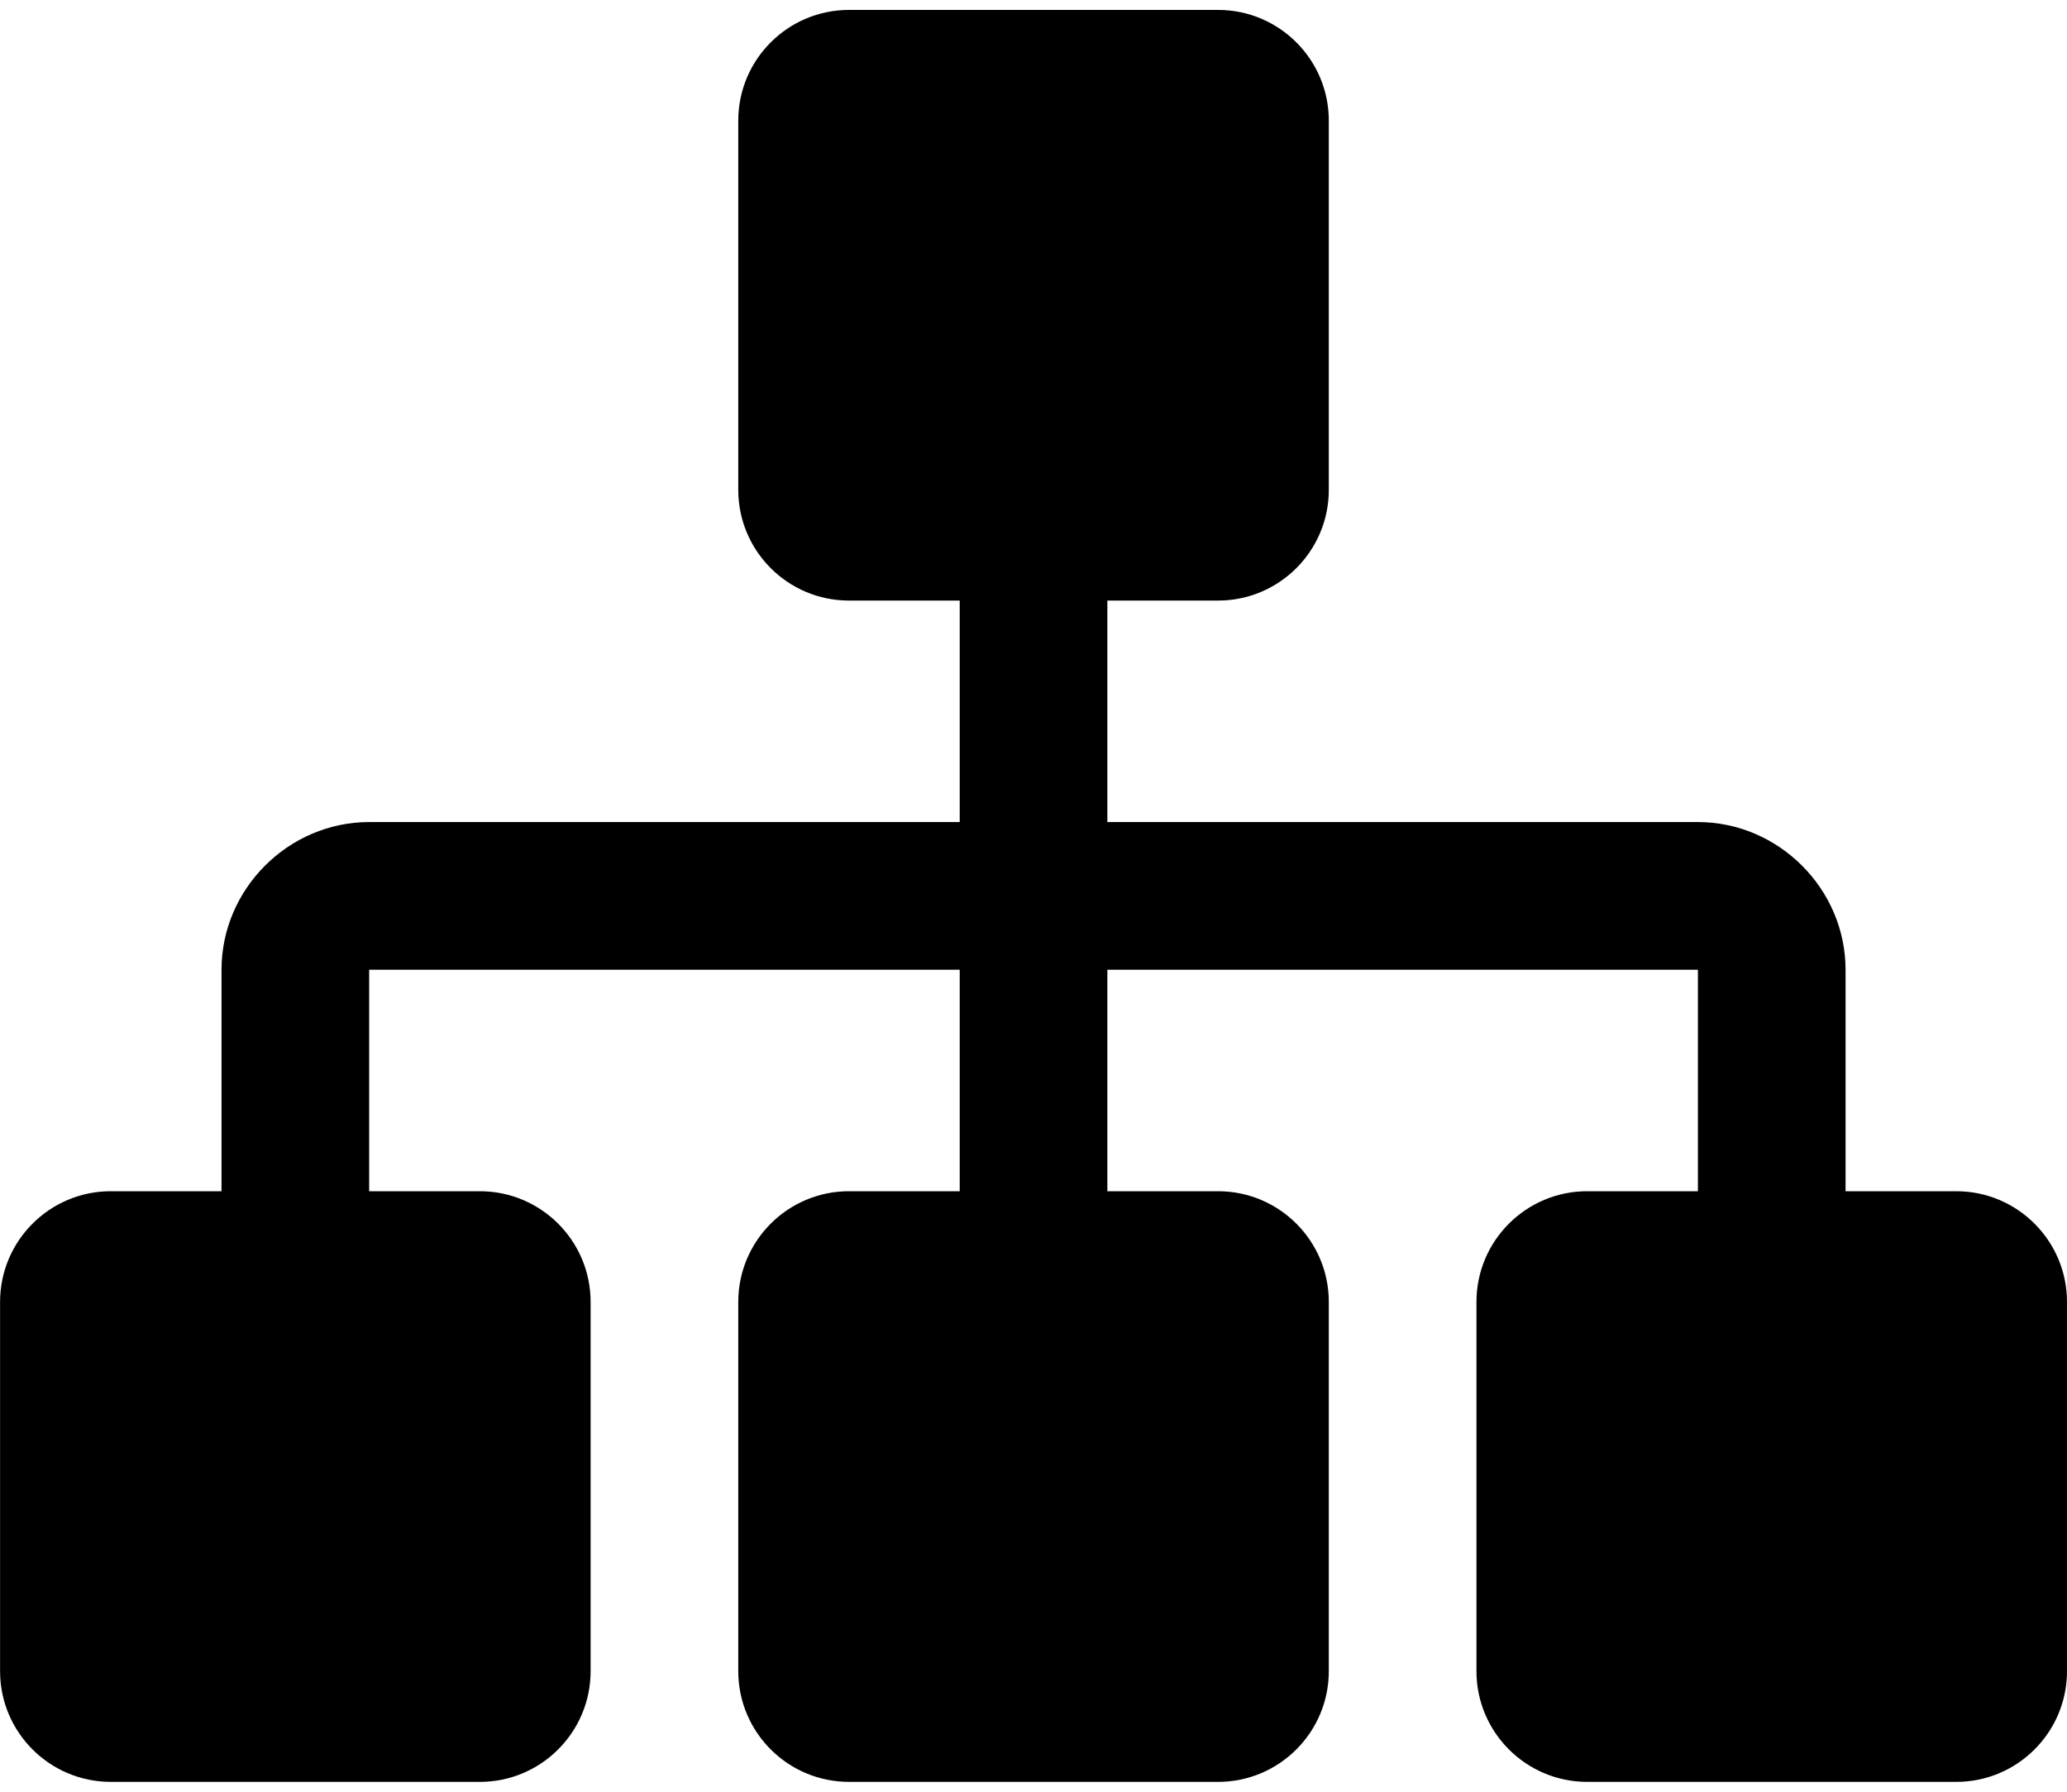 <?xml version="1.0" encoding="UTF-8" standalone="no"?>
<svg width="30" height="26" version="1.1" viewBox="0 -49.286 30 25.714" xmlns="http://www.w3.org/2000/svg" xmlns:xlink="http://www.w3.org/1999/xlink">
    <!--Generated by IJSVG (https://github.com/curthard89/IJSVG)-->
    <g fill="#000000">
        <path d="M30,18.75c0,-0.887 -0.72,-1.607 -1.607,-1.607h-1.607v-3.214c0,-1.172 -0.971,-2.143 -2.143,-2.143h-8.571v-3.214h1.607c0.887,0 1.607,-0.72 1.607,-1.607v-5.357c0,-0.887 -0.72,-1.607 -1.607,-1.607h-5.357c-0.887,0 -1.607,0.72 -1.607,1.607v5.357c0,0.887 0.72,1.607 1.607,1.607h1.607v3.214h-8.571c-1.172,0 -2.143,0.971 -2.143,2.143v3.214h-1.607c-0.887,0 -1.607,0.72 -1.607,1.607v5.357c0,0.887 0.72,1.607 1.607,1.607h5.357c0.887,0 1.607,-0.72 1.607,-1.607v-5.357c0,-0.887 -0.72,-1.607 -1.607,-1.607h-1.607v-3.214h8.571v3.214h-1.607c-0.887,0 -1.607,0.72 -1.607,1.607v5.357c0,0.887 0.72,1.607 1.607,1.607h5.357c0.887,0 1.607,-0.72 1.607,-1.607v-5.357c0,-0.887 -0.72,-1.607 -1.607,-1.607h-1.607v-3.214h8.571v3.214h-1.607c-0.887,0 -1.607,0.72 -1.607,1.607v5.357c0,0.887 0.72,1.607 1.607,1.607h5.357c0.887,0 1.607,-0.72 1.607,-1.607Z" transform="translate(0, -49.286)"></path>
    </g>
</svg>